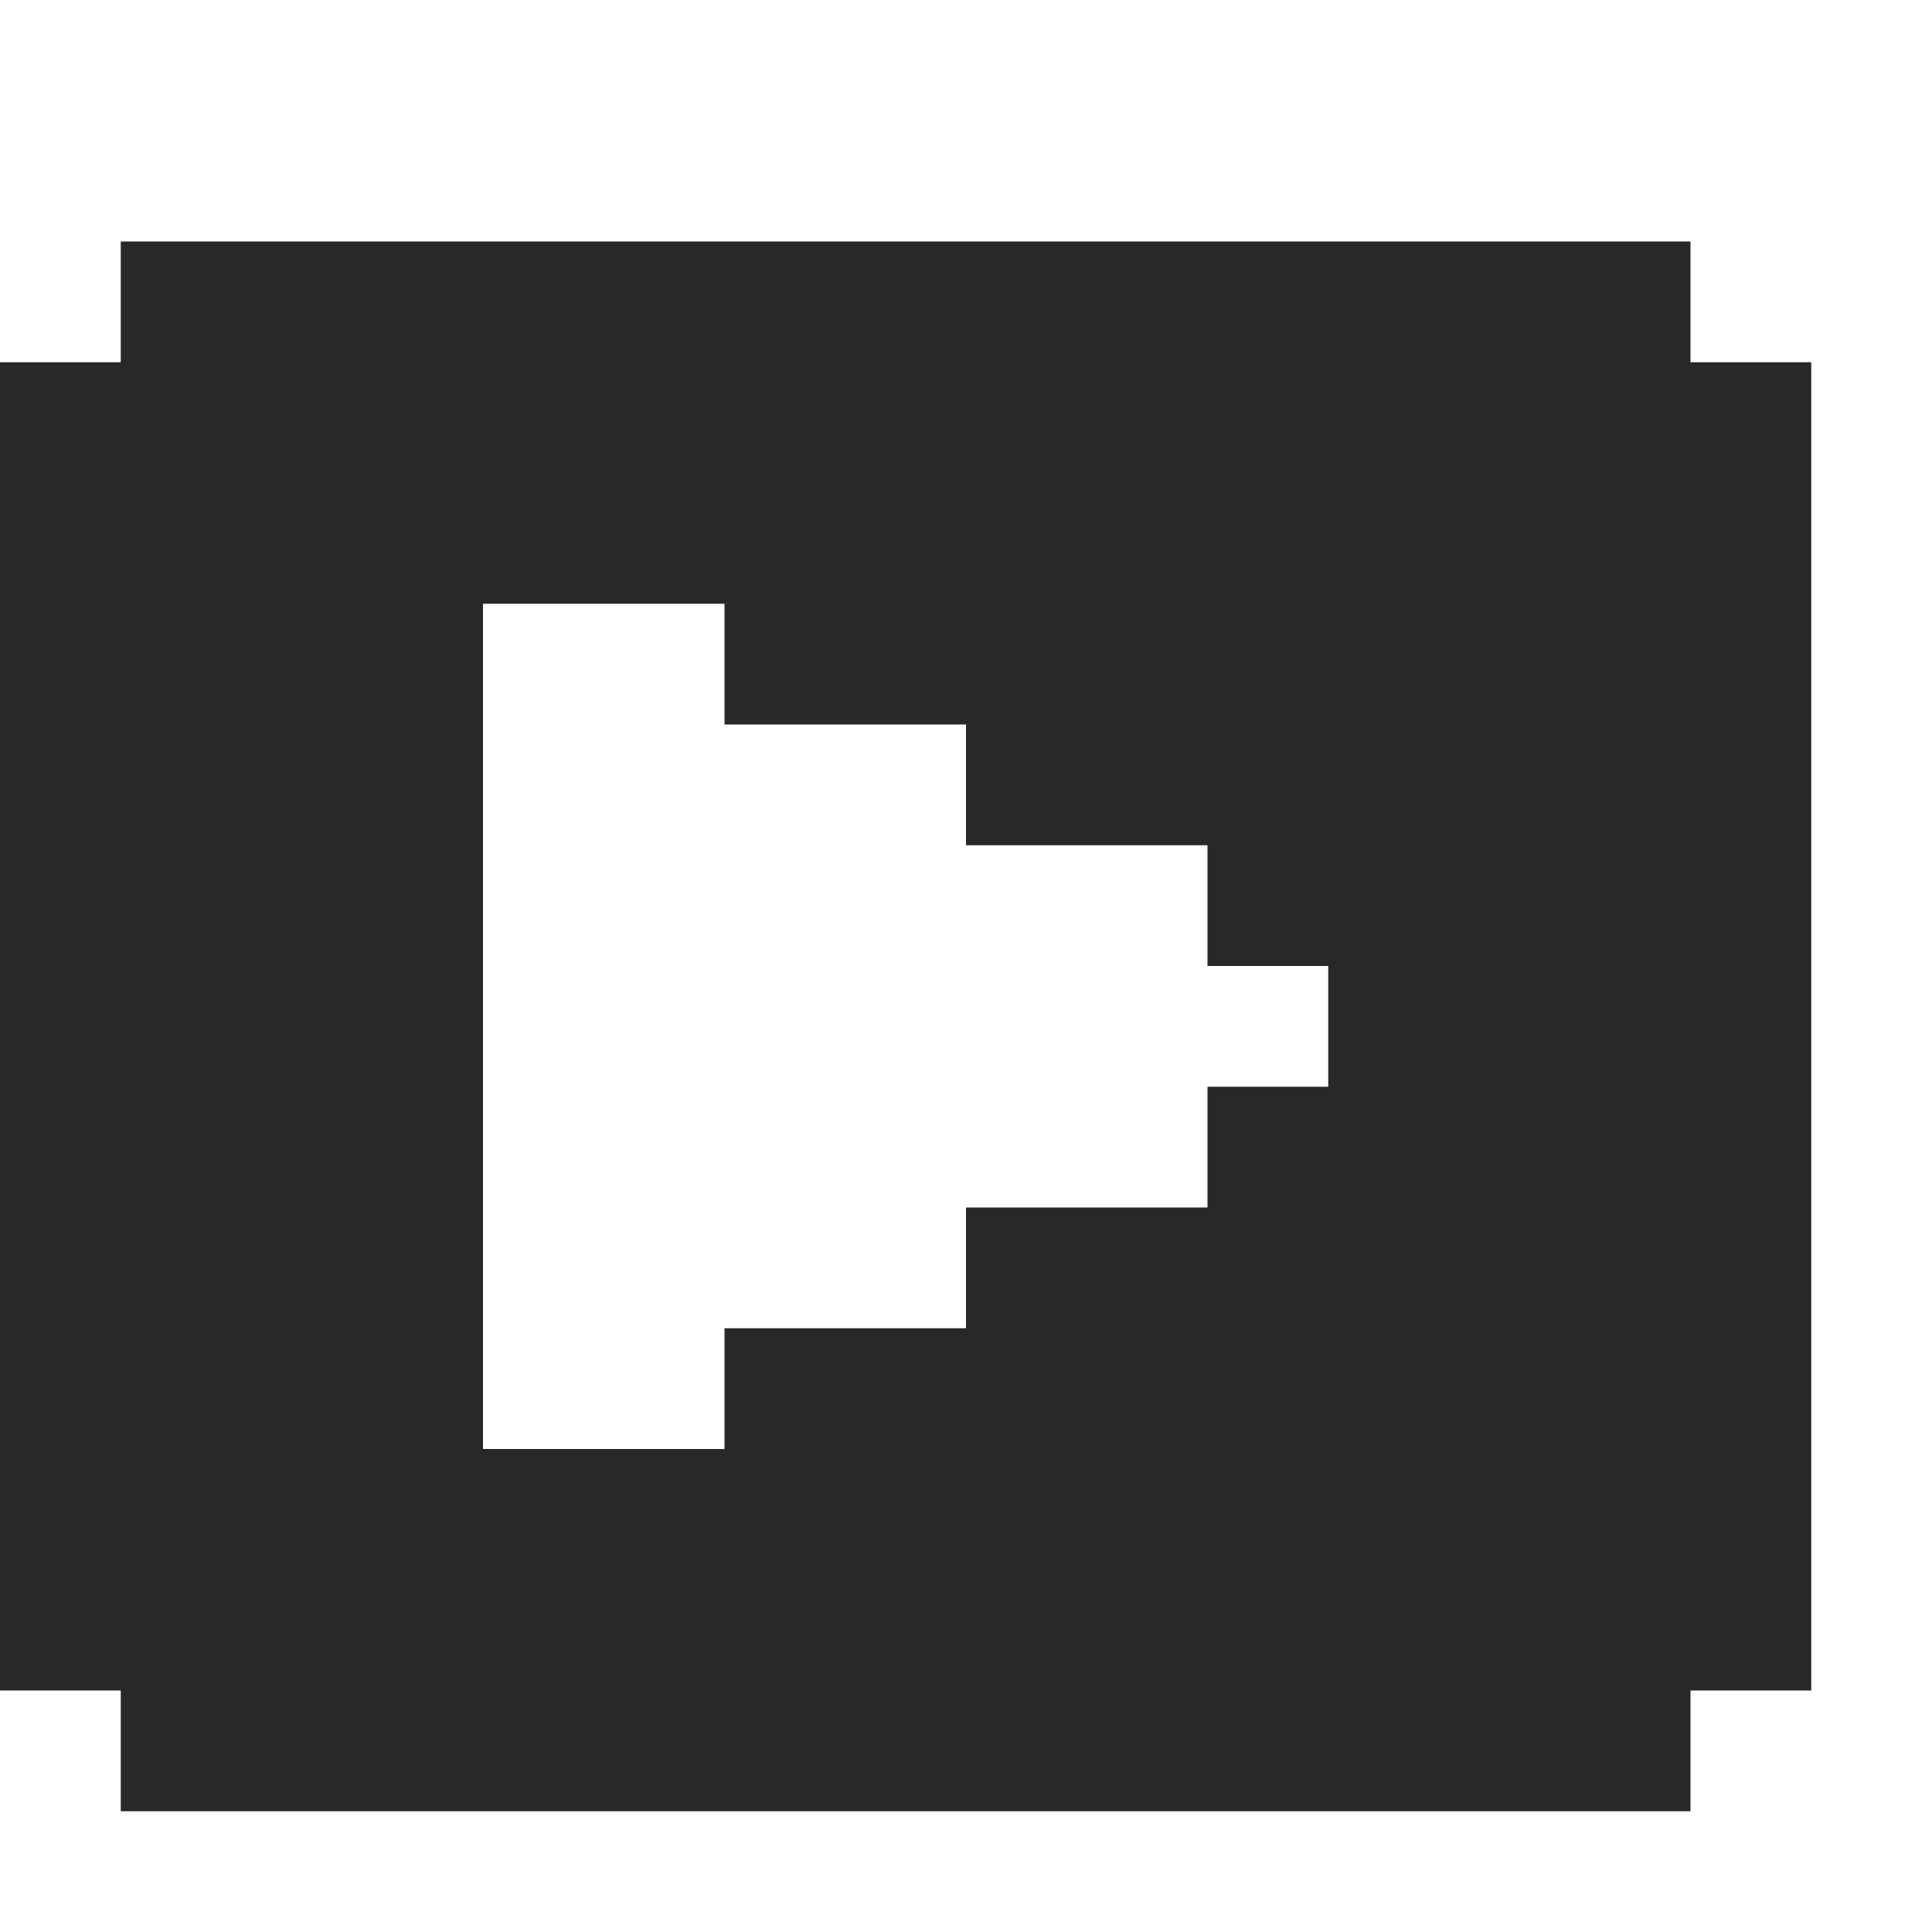 <?xml version="1.0" encoding="utf-8" ?>
<svg xmlns="http://www.w3.org/2000/svg" xmlns:ev="http://www.w3.org/2001/xml-events" xmlns:xlink="http://www.w3.org/1999/xlink" baseProfile="full" height="16px" version="1.1" viewBox="0 0 16 16" width="16px">
  <defs/>
  <g id="x282828_r40_g40_b40_a1.0">
    <path d="M 14,2 14,3 15,3 15,14 14,14 14,15 1,15 1,14 0,14 0,12 0,3 1,3 1,2 z M 4,12 6,12 6,11 8,11 8,10 10,10 10,9 11,9 11,8 10,8 10,7 9,7 8,7 8,6 7,6 6,6 6,5 5,5 4,5 z" fill="#282828" fill-opacity="1.0" id="x282828_r40_g40_b40_a1.0_shape1"/>
  </g>
</svg>
